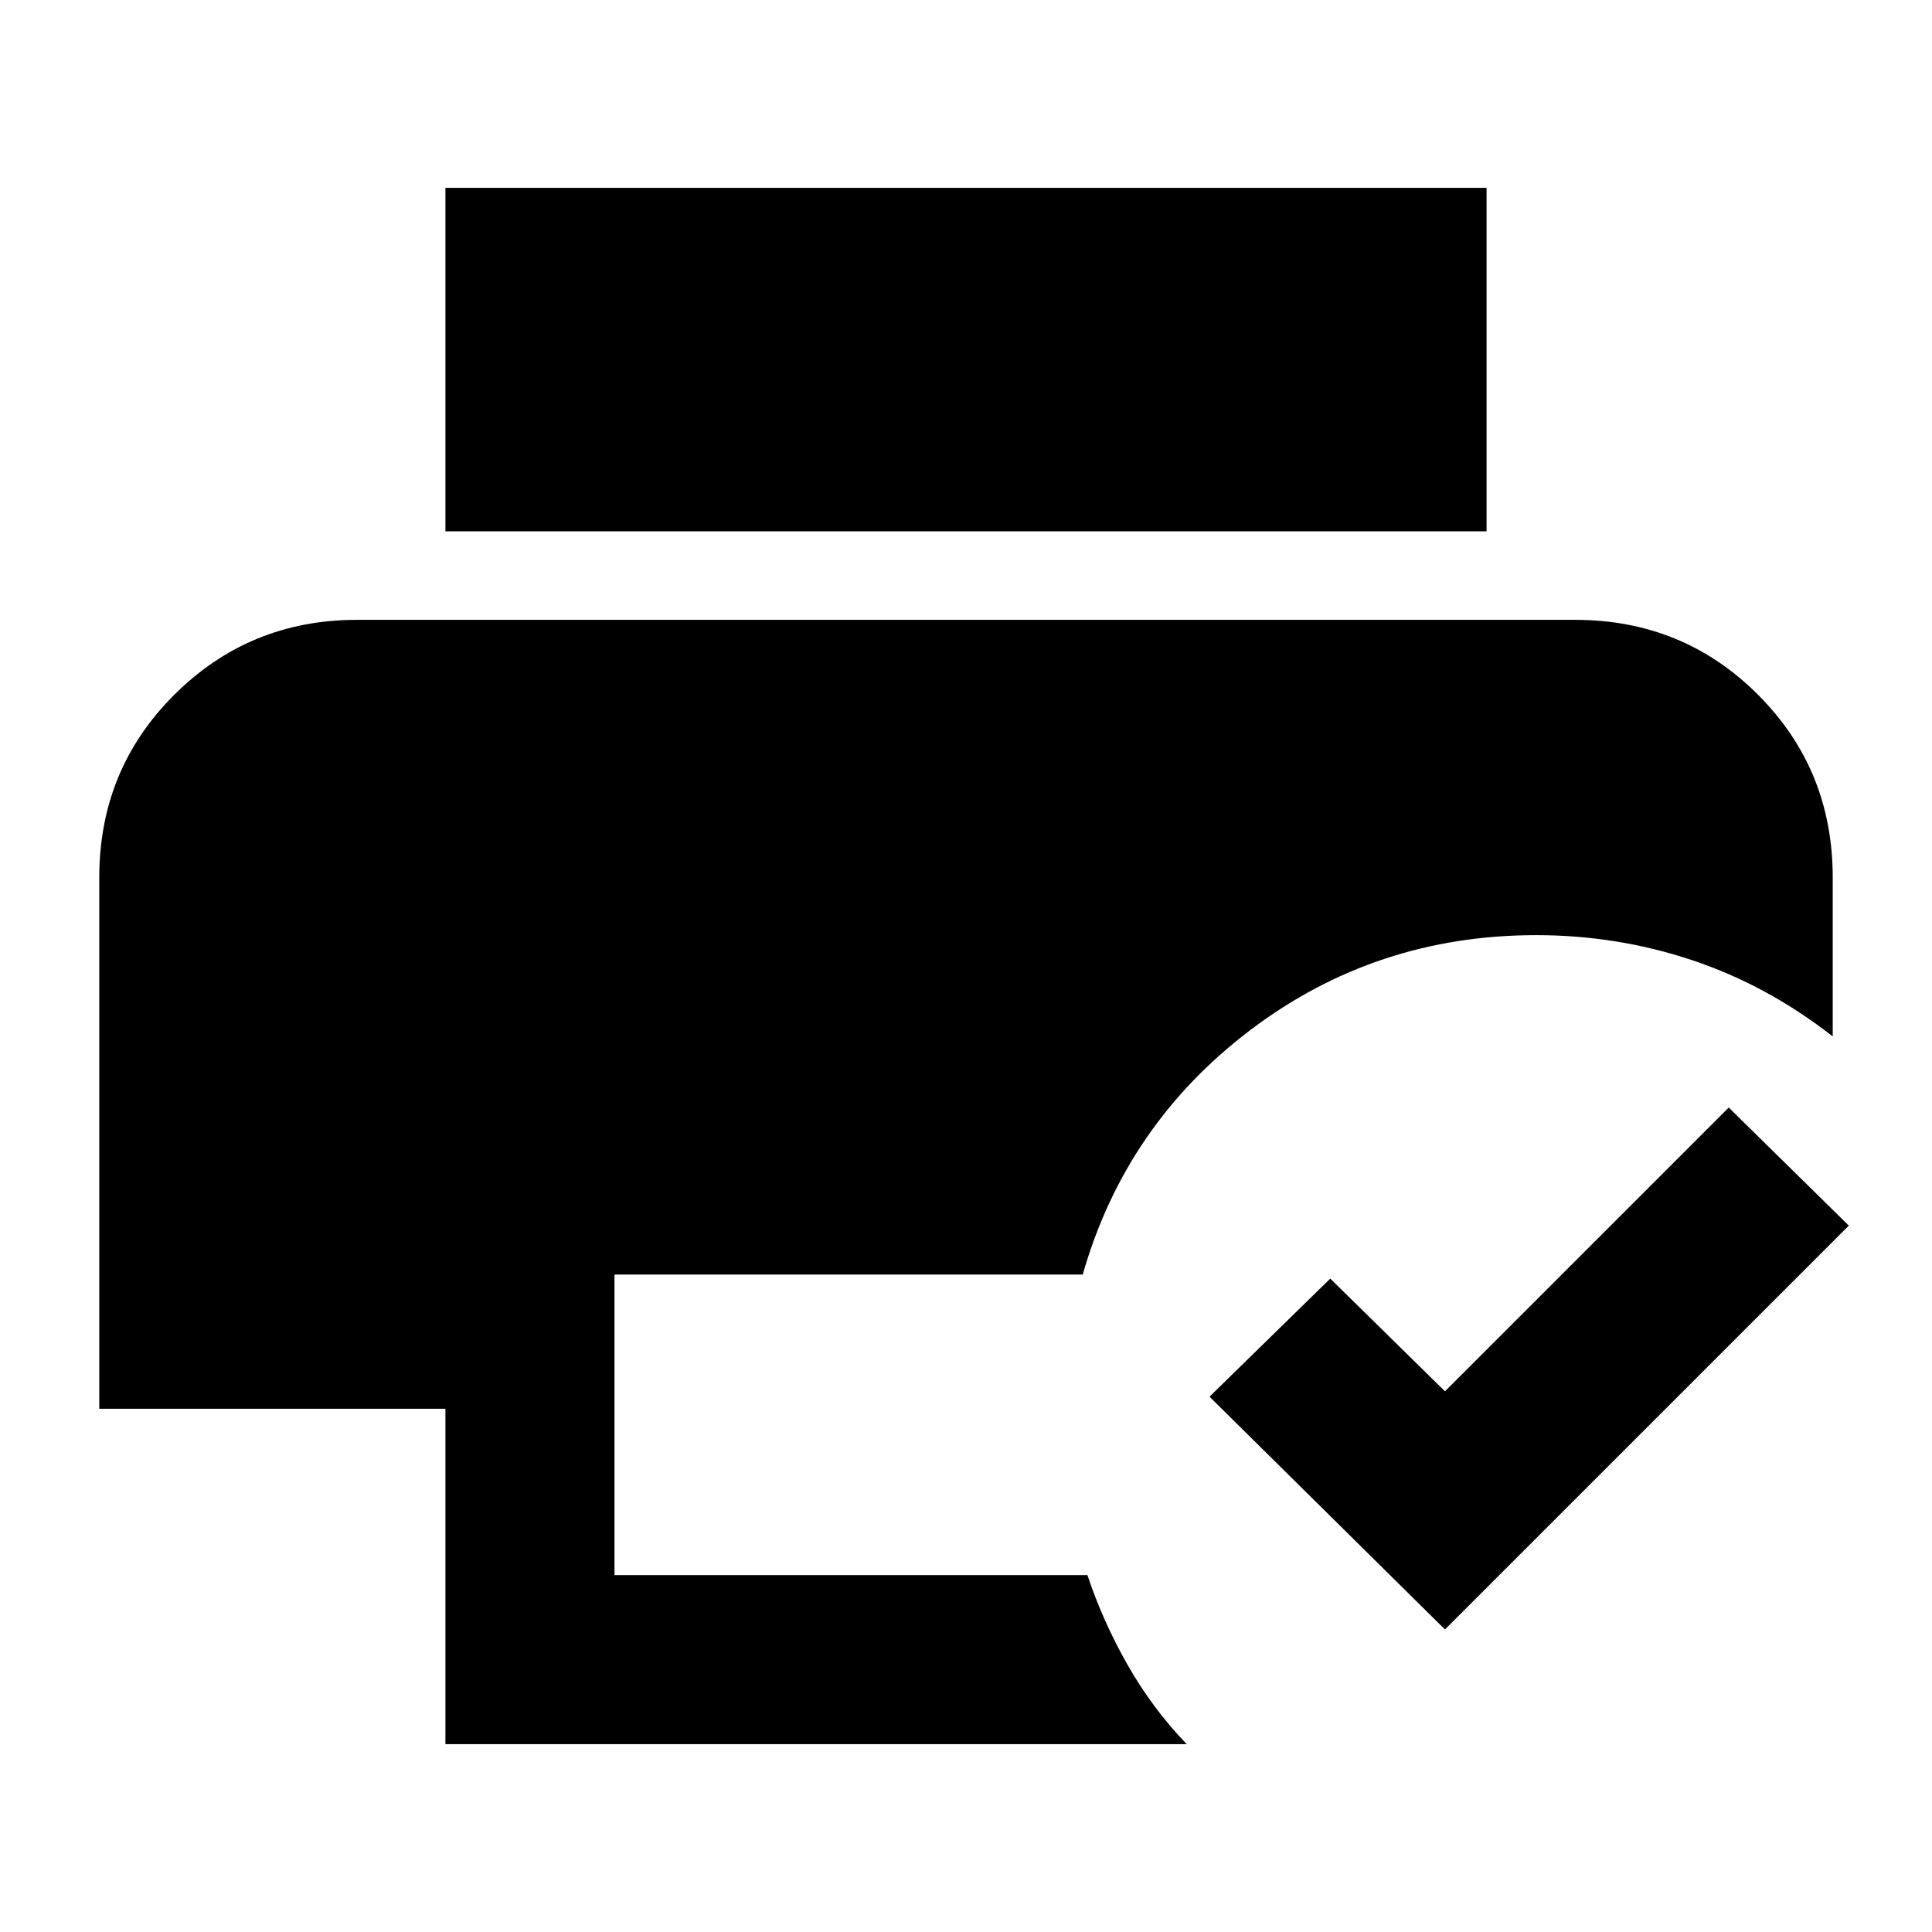 <svg xmlns="http://www.w3.org/2000/svg" height="40" viewBox="0 -960 960 960" width="40"><path d="M221.33-93.33V-260h-172v-264q0-53.67 37.34-90.83Q124-652 177.33-652h605.34q53.66 0 90.83 37.17 37.17 37.16 37.17 90.83v79q-32.34-25.33-69.67-37.83t-77.67-12.5q-79.66 0-141.83 47-62.17 47-83.5 121.66H305.33v149.34h235q7.67 23 20 44.66 12.34 21.67 29.34 39.34H221.33Zm0-602.67v-170.67h517.34V-696H221.33ZM718-150.33 601-266l60-58.67 57 56 141-141L918.67-351 718-150.33Z"/></svg>